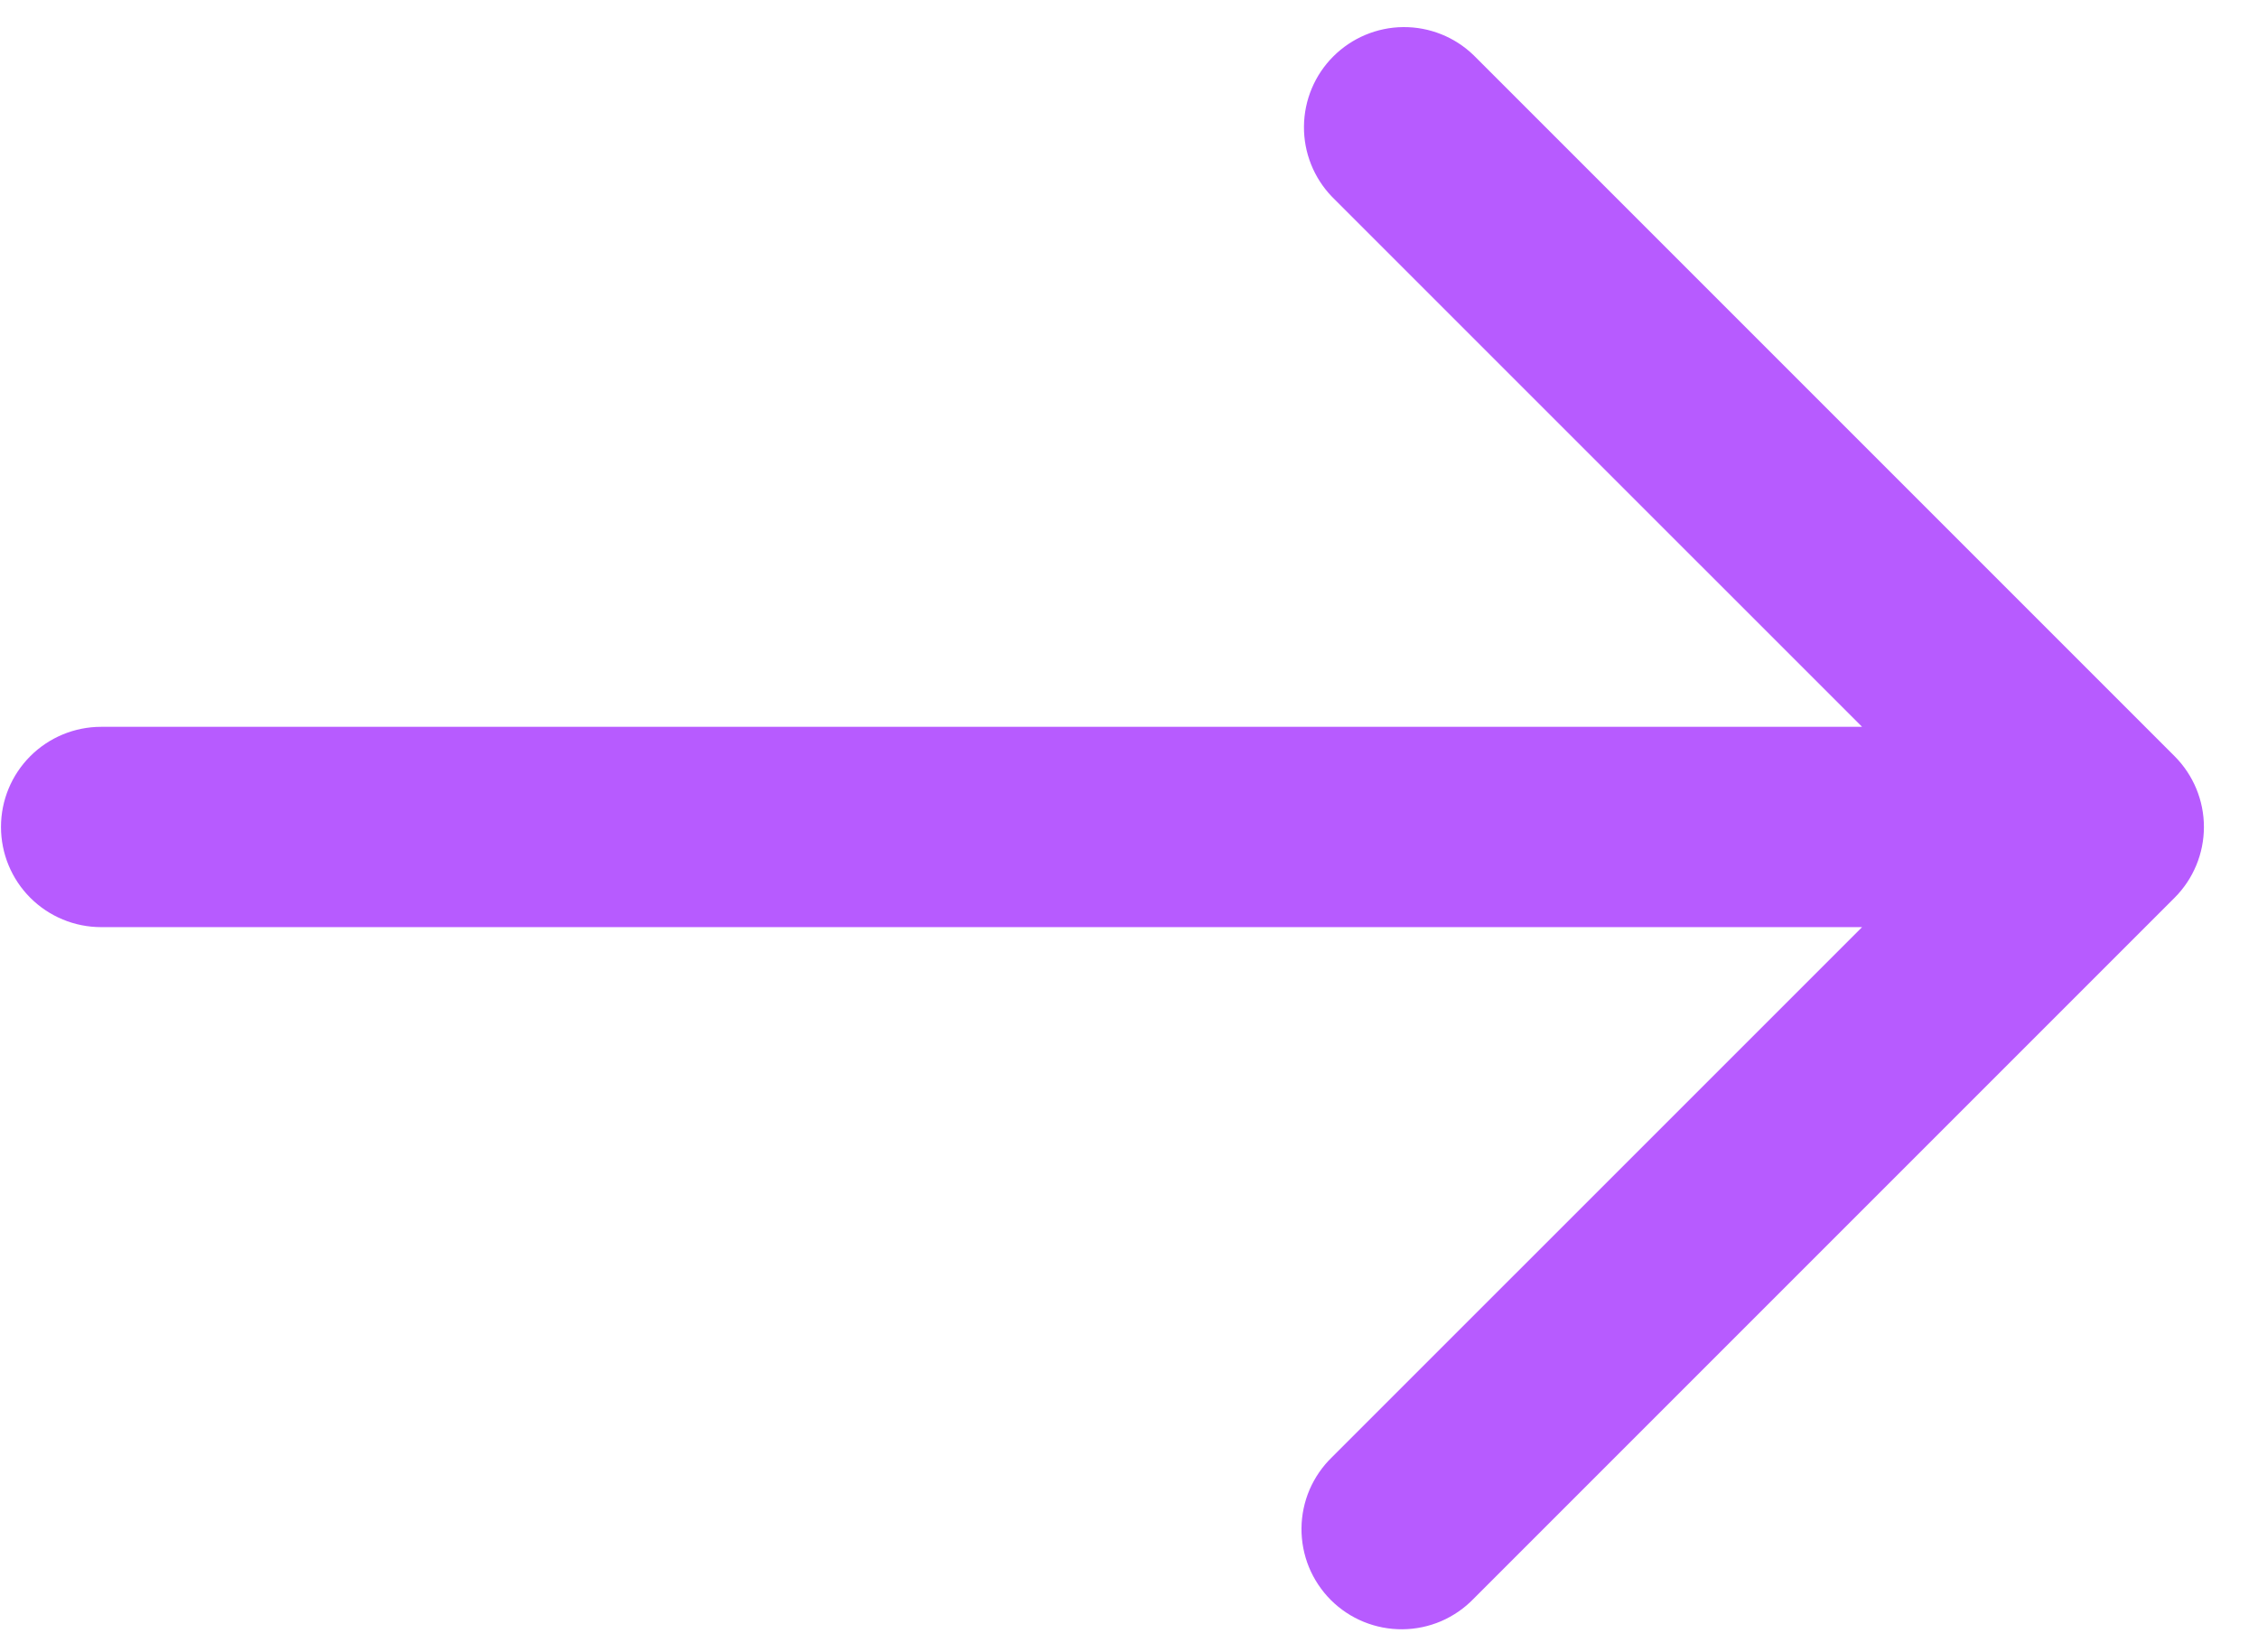 <svg width="41" height="30" viewBox="0 0 41 30" fill="none" xmlns="http://www.w3.org/2000/svg">
<path d="M39.485 13.73L26.758 1.003C26.415 0.671 25.956 0.488 25.479 0.492C25.002 0.496 24.546 0.688 24.209 1.025C23.872 1.362 23.681 1.818 23.677 2.295C23.672 2.771 23.856 3.231 24.187 3.574L33.811 13.197H1.836C1.354 13.197 0.891 13.389 0.55 13.73C0.209 14.071 0.018 14.533 0.018 15.015C0.018 15.498 0.209 15.96 0.55 16.301C0.891 16.642 1.354 16.834 1.836 16.834H33.811L24.187 26.457C24.013 26.625 23.875 26.826 23.779 27.047C23.684 27.269 23.634 27.508 23.632 27.749C23.63 27.991 23.676 28.23 23.767 28.454C23.859 28.677 23.994 28.88 24.164 29.051C24.335 29.221 24.538 29.357 24.762 29.448C24.985 29.539 25.224 29.585 25.466 29.583C25.707 29.581 25.946 29.531 26.168 29.436C26.39 29.34 26.59 29.202 26.758 29.028L39.485 16.301C39.826 15.96 40.018 15.498 40.018 15.015C40.018 14.533 39.826 14.071 39.485 13.73V13.73Z" fill="#B75BFF"/>
</svg>
